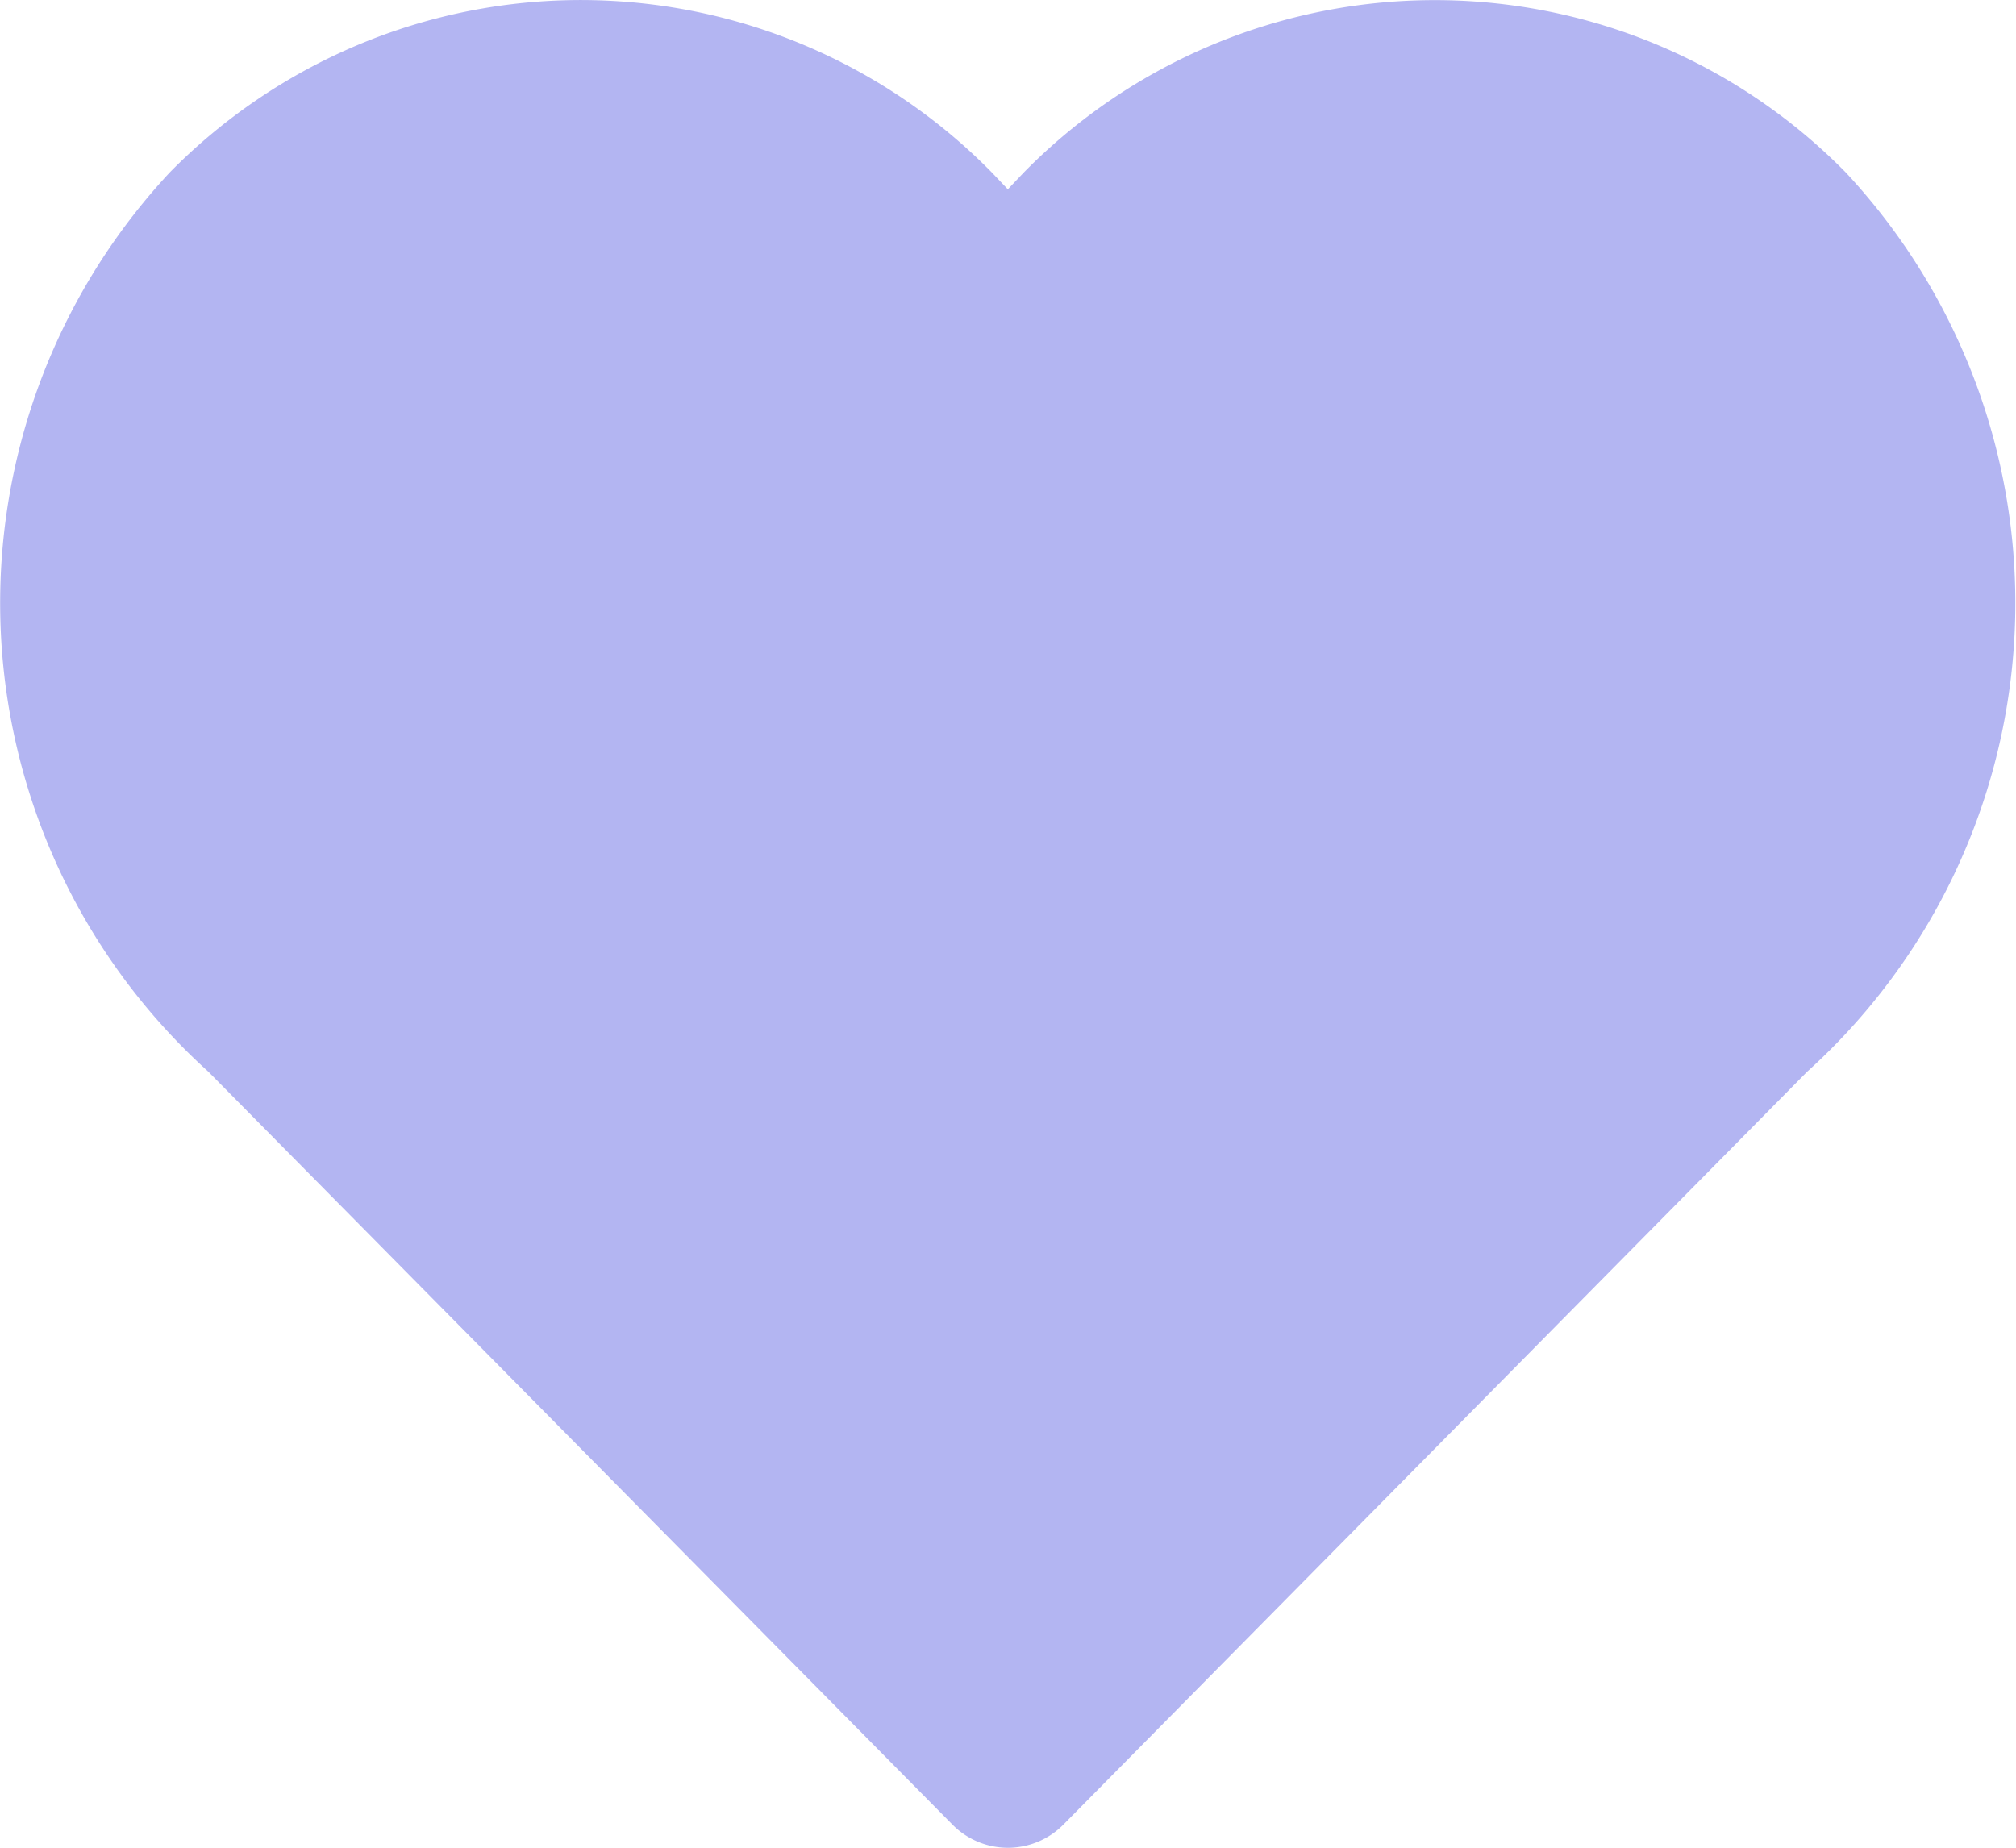 <svg xmlns="http://www.w3.org/2000/svg" width="12" height="11" viewBox="0 0 12 11"><defs><style>.a{fill:#b3b5f2;fill-rule:evenodd;}</style></defs><path class="a" d="M2.131.267a3.429,3.429,0,0,1,3.773.76l0,0,.095.1.095-.1,0,0a3.429,3.429,0,0,1,4.893,0,3.76,3.76,0,0,1-.23,5.353l0,0L6.329,10.863a.464.464,0,0,1-.659,0L1.24,6.38a3.76,3.76,0,0,1-.23-5.353A3.448,3.448,0,0,1,2.131.267Z"/></svg>